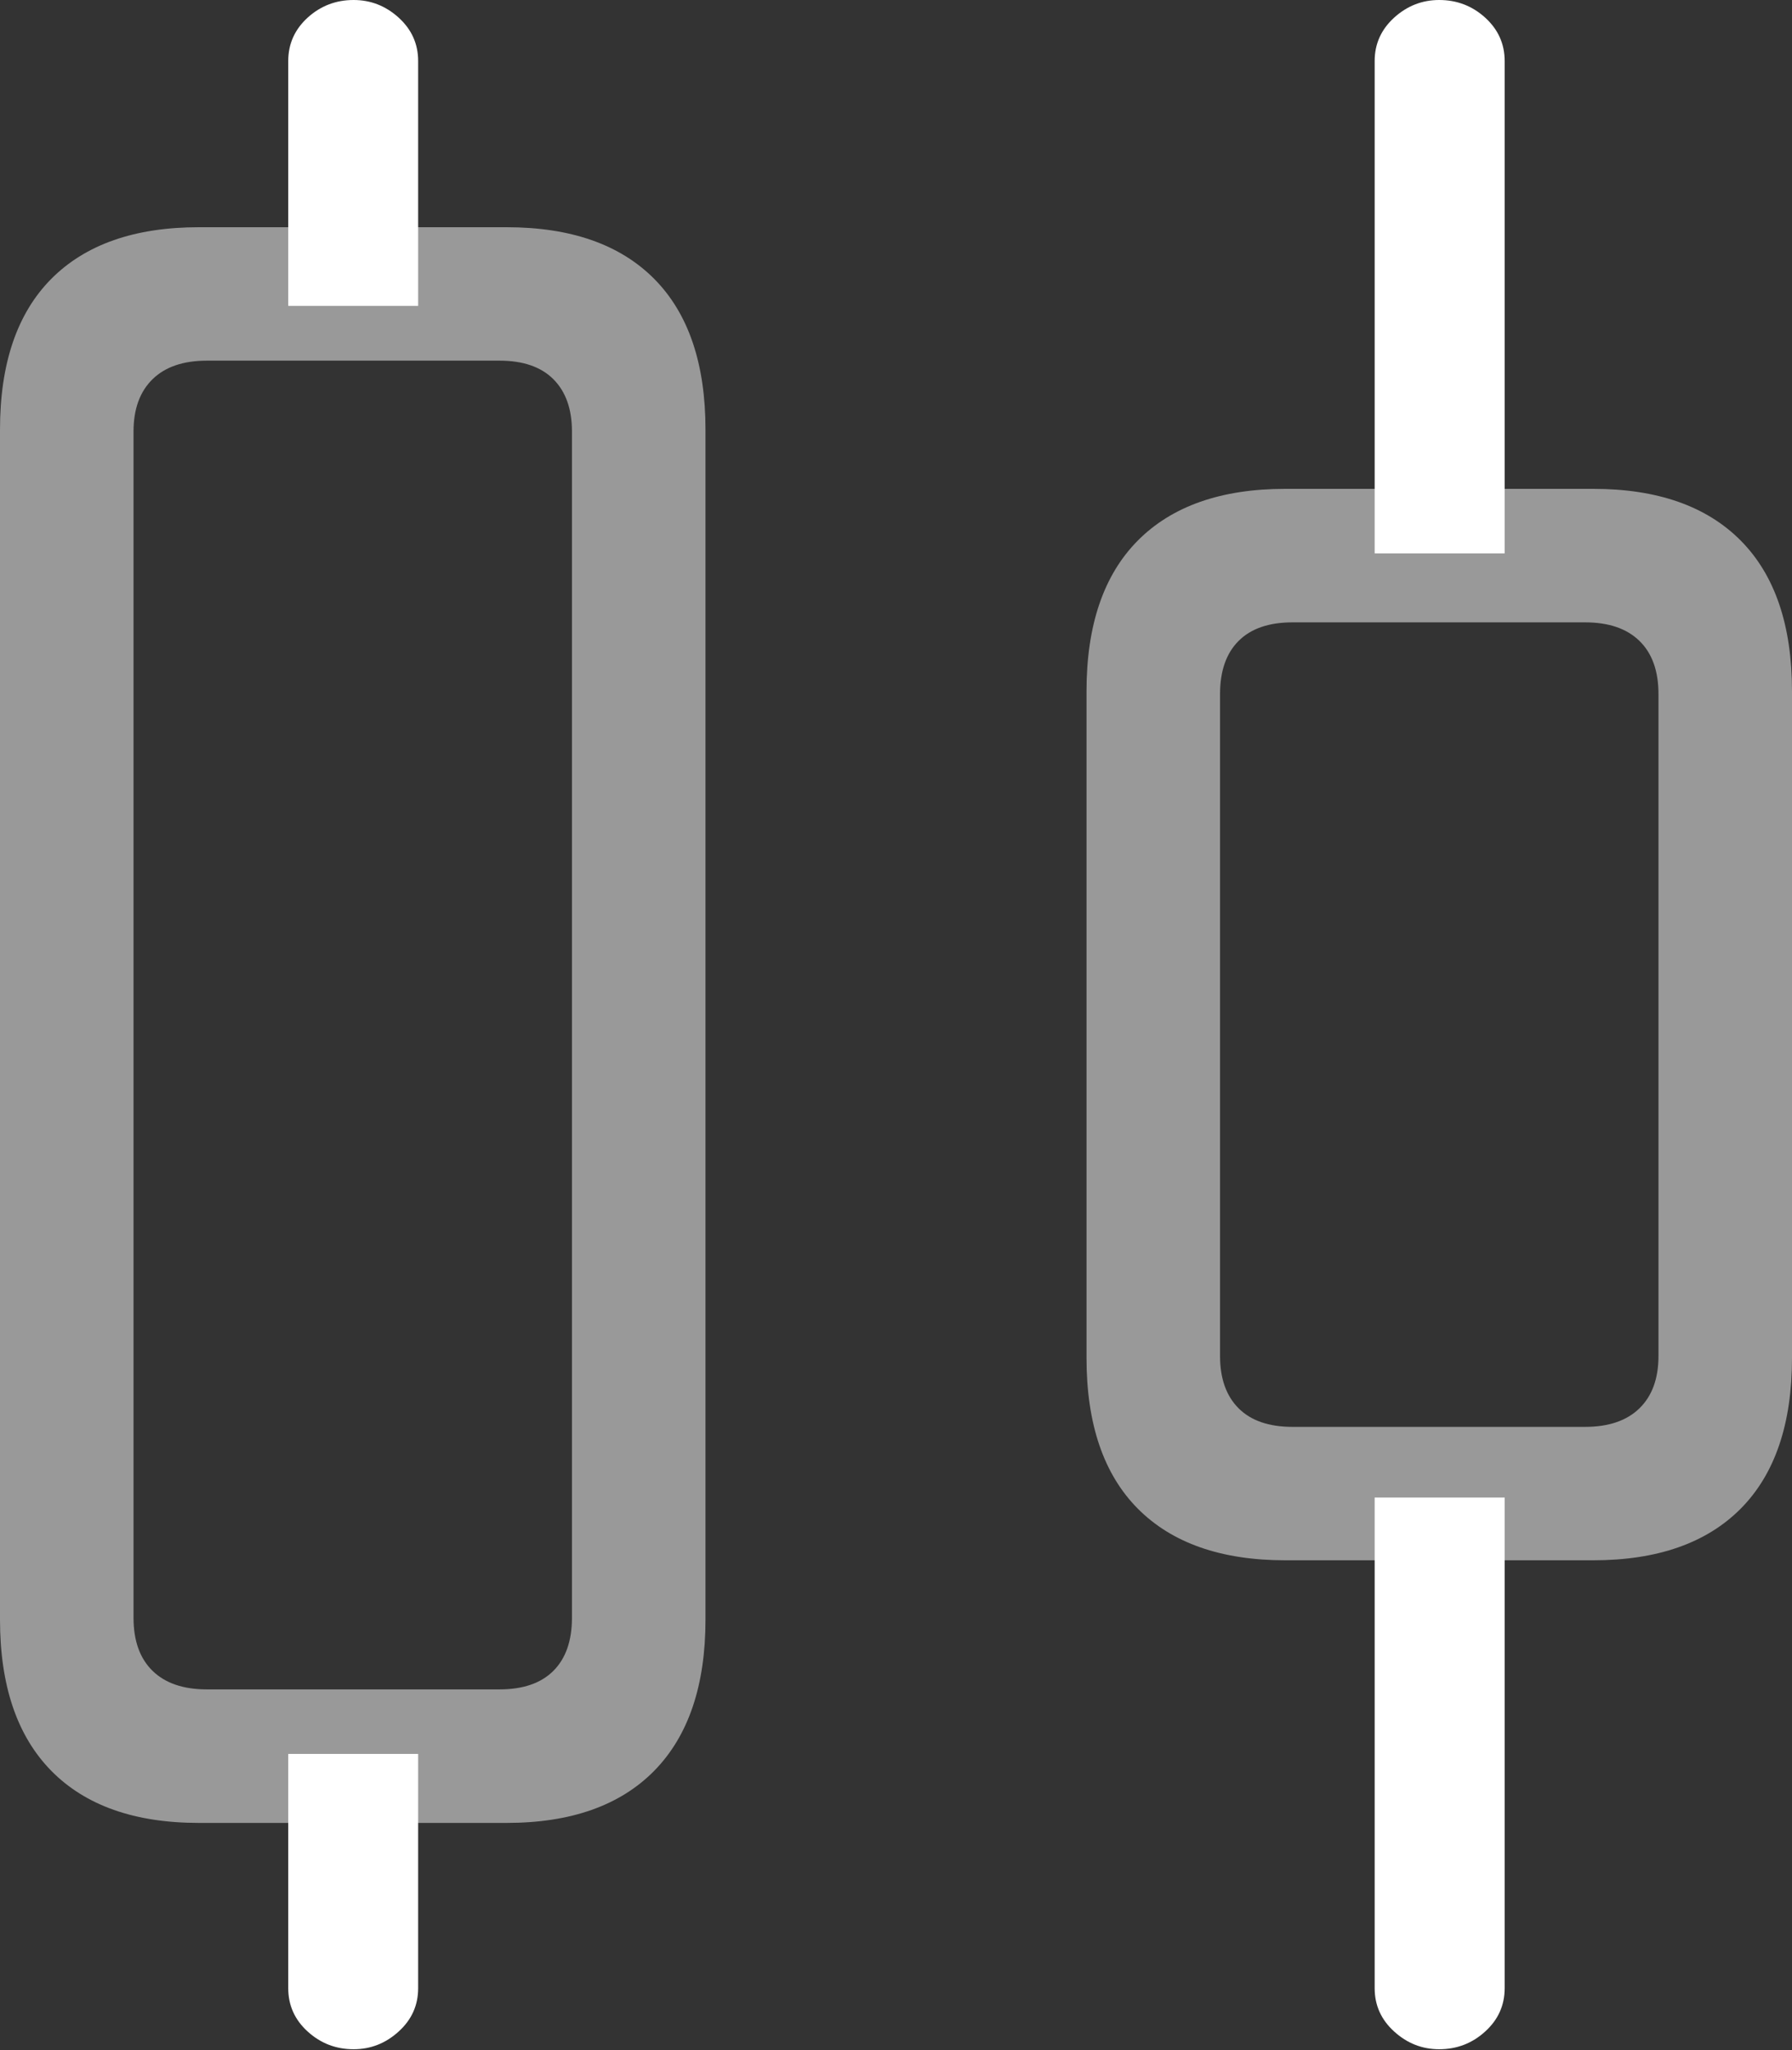<?xml version="1.0" encoding="UTF-8"?>
<!--Generator: Apple Native CoreSVG 175.5-->
<!DOCTYPE svg
PUBLIC "-//W3C//DTD SVG 1.1//EN"
       "http://www.w3.org/Graphics/SVG/1.1/DTD/svg11.dtd">
<svg version="1.1" xmlns="http://www.w3.org/2000/svg" xmlns:xlink="http://www.w3.org/1999/xlink" width="19.795" height="22.646">
 <rect width="100%" height="100%" fill="#333333" stroke="none"/>
 <g>
  <rect height="22.646" opacity="0" width="19.795" x="0" y="0"/>
  <path d="M3.184 3.379L4.619 3.379L4.619 0.674Q4.619 0.391 4.404 0.195Q4.189 0 3.906 0Q3.613 0 3.398 0.195Q3.184 0.391 3.184 0.674ZM3.906 22.637Q4.189 22.637 4.404 22.441Q4.619 22.246 4.619 21.963L4.619 19.375L3.184 19.375L3.184 21.963Q3.184 22.246 3.398 22.441Q3.613 22.637 3.906 22.637ZM15.185 6.113L16.621 6.113L16.621 0.674Q16.621 0.391 16.406 0.195Q16.191 0 15.898 0Q15.615 0 15.4 0.195Q15.185 0.391 15.185 0.674ZM15.898 22.637Q16.191 22.637 16.406 22.441Q16.621 22.246 16.621 21.963L16.621 16.543L15.185 16.543L15.185 21.963Q15.185 22.246 15.4 22.441Q15.615 22.637 15.898 22.637Z" fill="#ffffff"/>
  <path d="M2.197 20.137L5.596 20.137Q6.66 20.137 7.227 19.561Q7.793 18.984 7.793 17.891L7.793 4.746Q7.793 3.652 7.227 3.081Q6.66 2.51 5.596 2.51L2.197 2.51Q1.133 2.51 0.566 3.081Q0 3.652 0 4.746L0 17.891Q0 18.984 0.566 19.561Q1.133 20.137 2.197 20.137ZM2.285 18.662Q1.895 18.662 1.685 18.457Q1.475 18.252 1.475 17.871L1.475 4.766Q1.475 4.395 1.685 4.189Q1.895 3.984 2.285 3.984L5.518 3.984Q5.908 3.984 6.113 4.189Q6.318 4.395 6.318 4.766L6.318 17.871Q6.318 18.252 6.113 18.457Q5.908 18.662 5.518 18.662ZM14.199 17.236L17.598 17.236Q18.662 17.236 19.229 16.665Q19.795 16.094 19.795 15L19.795 7.637Q19.795 6.543 19.229 5.972Q18.662 5.4 17.598 5.4L14.199 5.4Q13.135 5.4 12.568 5.972Q12.002 6.543 12.002 7.637L12.002 15Q12.002 16.094 12.568 16.665Q13.135 17.236 14.199 17.236ZM14.277 15.762Q13.887 15.762 13.682 15.557Q13.477 15.352 13.477 14.98L13.477 7.666Q13.477 7.285 13.682 7.08Q13.887 6.875 14.277 6.875L17.51 6.875Q17.9 6.875 18.11 7.08Q18.32 7.285 18.32 7.666L18.32 14.98Q18.32 15.352 18.11 15.557Q17.9 15.762 17.51 15.762Z" fill="rgba(255,255,255,0.5)"/>
 </g>
</svg>
